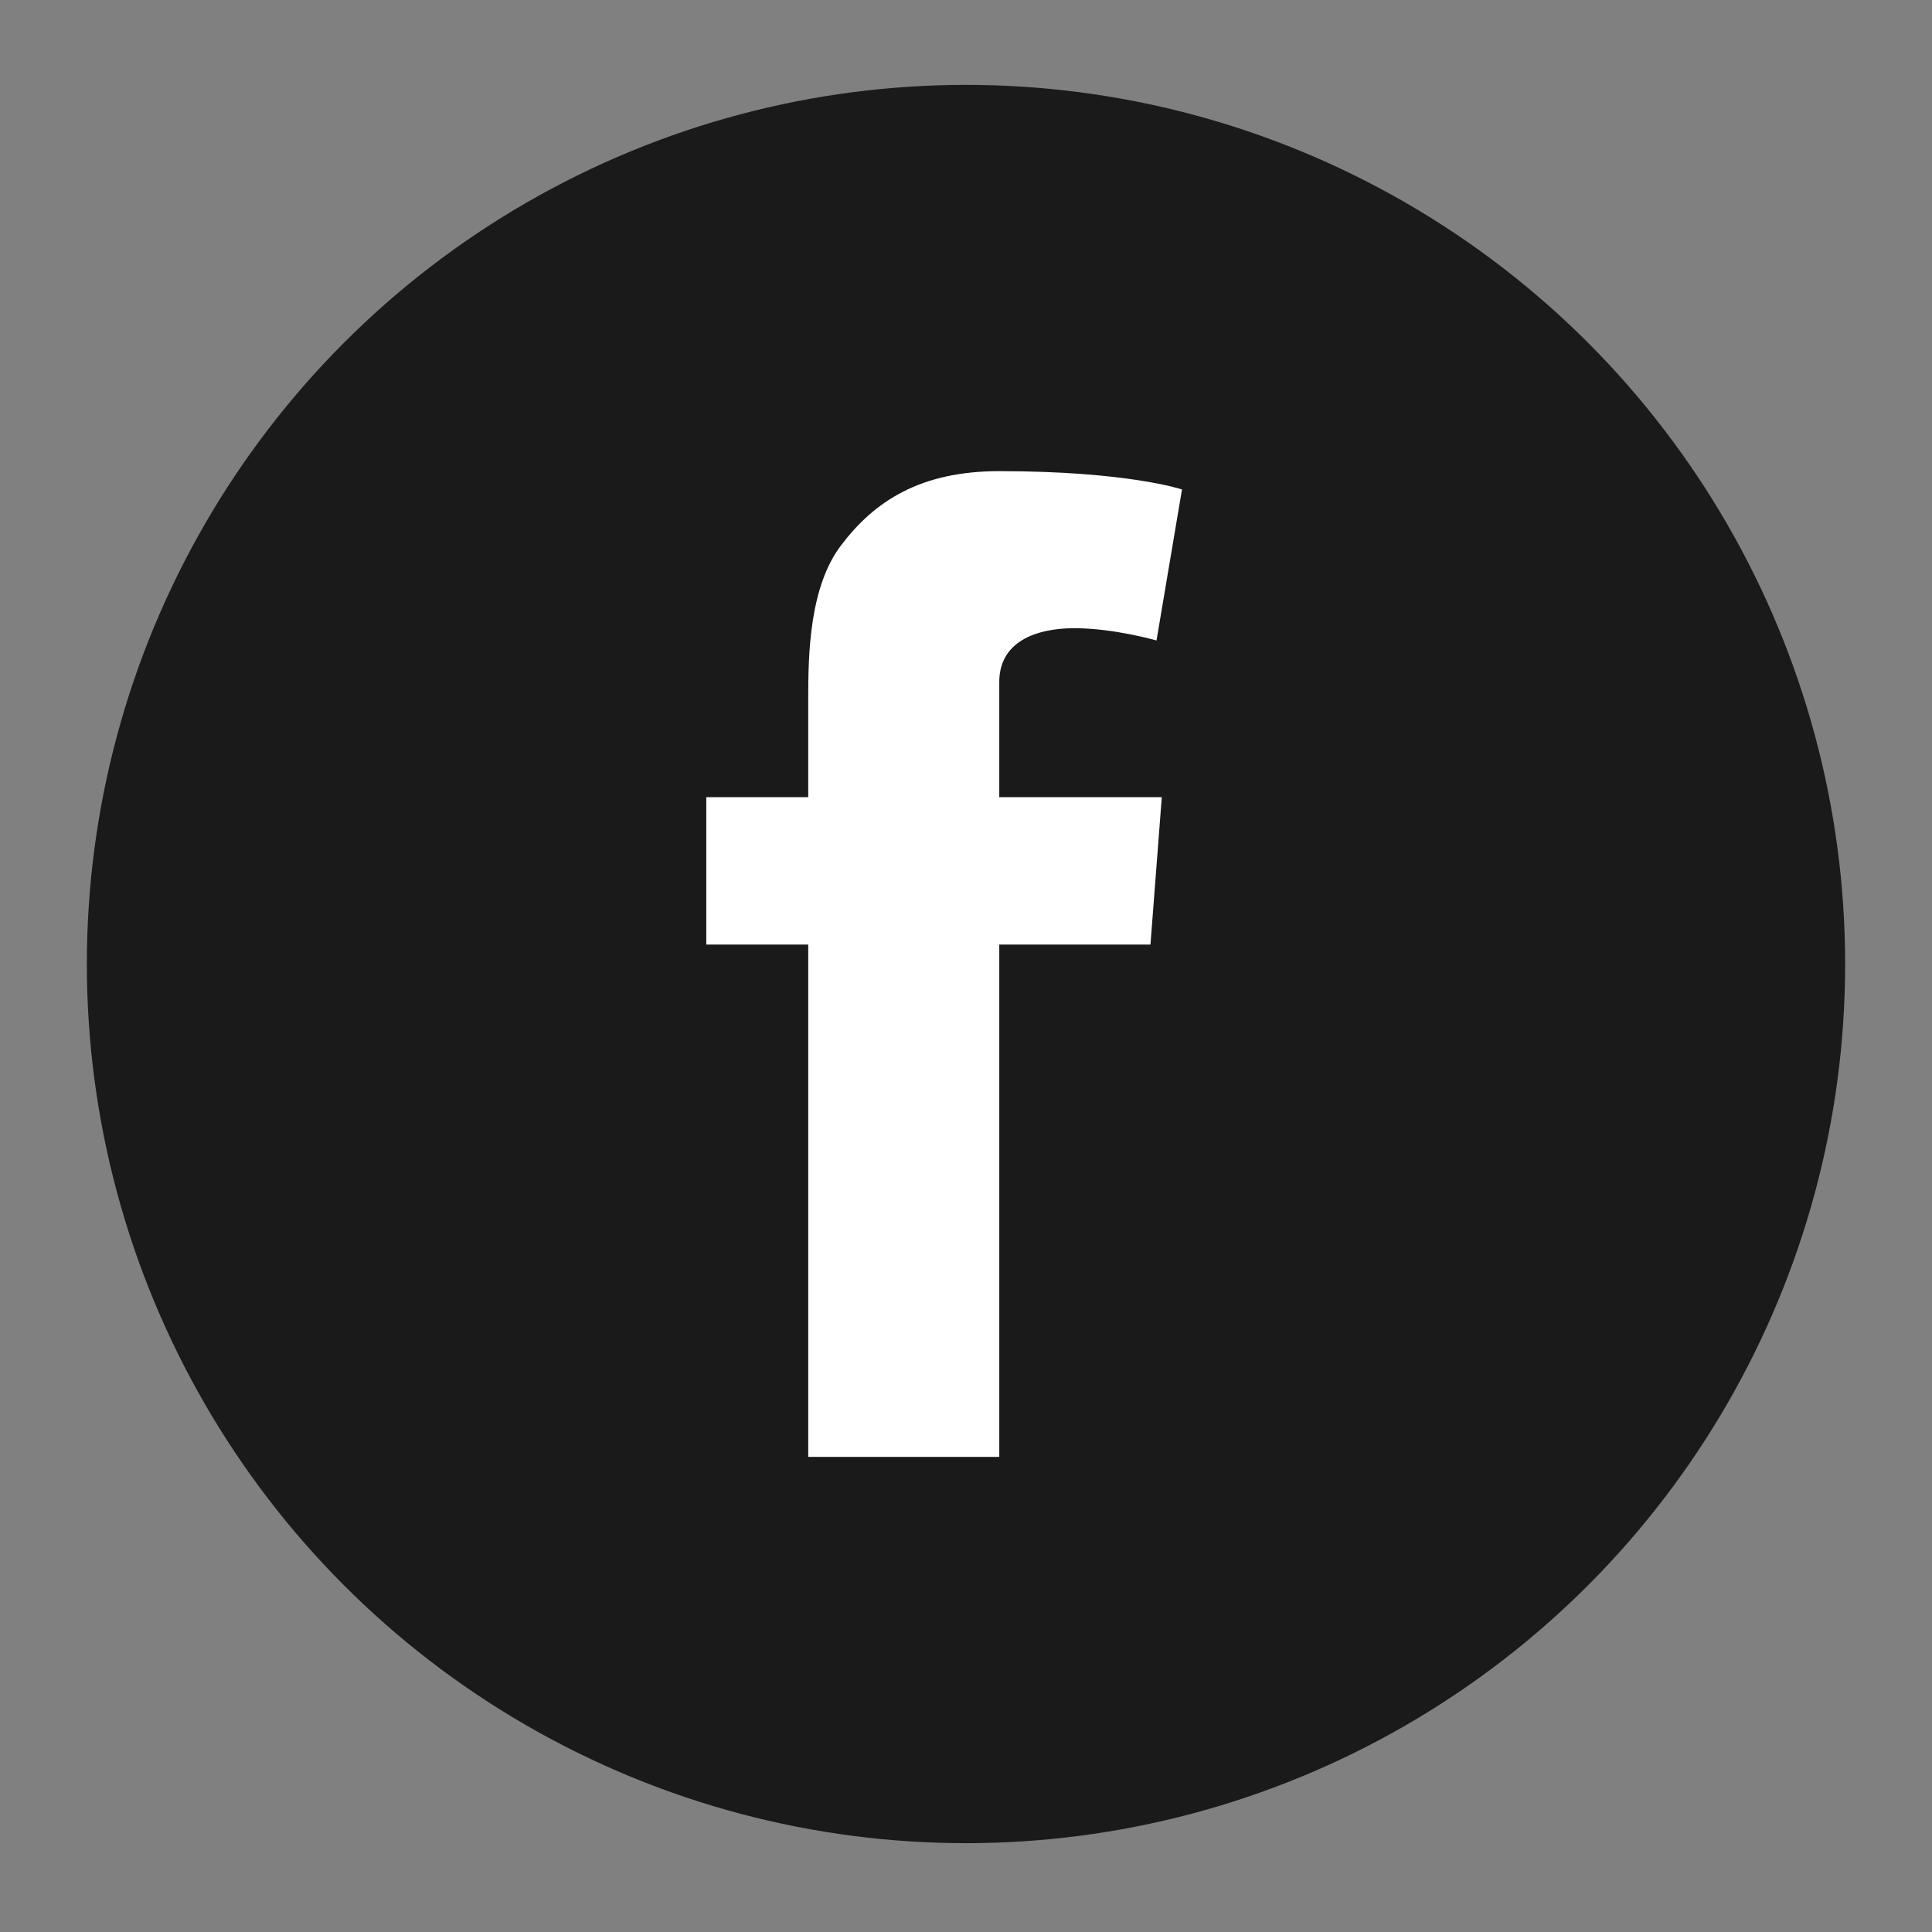 <?xml version="1.0" encoding="utf-8"?>
<!-- Generator: Adobe Illustrator 16.0.3, SVG Export Plug-In . SVG Version: 6.00 Build 0)  -->
<!DOCTYPE svg PUBLIC "-//W3C//DTD SVG 1.1//EN" "http://www.w3.org/Graphics/SVG/1.1/DTD/svg11.dtd">
<svg version="1.1" id="Layer_1" xmlns="http://www.w3.org/2000/svg" xmlns:xlink="http://www.w3.org/1999/xlink" x="0px" y="0px"
	 width="512px" height="512px" viewBox="0 0 512 512" enable-background="new 0 0 512 512" xml:space="preserve">
<rect x="0" y="0" width="512" height="512" fill="#808080" stroke="none"/>
<circle fill="#1A1A1A" cx="256" cy="-285.522" r="232.982"/>
<circle fill="#1A1A1A" cx="788" cy="-283.522" r="232.982"/>
<circle fill="#1A1A1A" cx="1320" cy="-285.522" r="232.982"/>
<circle fill="#1A1A1A" cx="1852" cy="-285.522" r="232.982"/>
<circle fill="#1A1A1A" cx="2384" cy="-285.522" r="232.982"/>
<circle fill="#1A1A1A" cx="2916" cy="-285.522" r="232.982"/>
<circle fill="#1A1A1A" cx="3448" cy="-285.522" r="232.982"/>
<path fill="#FFFFFF" d="M388.821-308.954h-13.146c-6.037,0-12.442-4.721-14.238-10.479l-7.554-18.367
	c-2.841-5.313-1.671-13.152,2.563-17.42l9.364-9.323c4.269-4.282,4.269-11.272,0-15.533l-15.547-15.506
	c-4.261-4.268-11.23-4.268-15.499,0l-9.365,9.33c-4.24,4.261-12.1,5.423-17.427,2.569l-18.333-7.547
	c-5.744-1.782-10.471-8.188-10.471-14.231v-13.159c0-6.022-4.95-10.979-10.987-10.979h-21.938c-6.037,0-10.98,4.958-10.98,10.979
	v13.159c0,6.044-4.7,12.449-10.465,14.231l-18.353,7.547c-5.339,2.854-13.145,1.706-17.42-2.569l-9.365-9.33
	c-4.268-4.268-11.231-4.268-15.485,0l-15.512,15.506c-4.282,4.261-4.282,11.251,0,15.52l9.302,9.336
	c4.282,4.269,5.452,12.108,2.577,17.42l-7.54,18.381c-1.811,5.757-8.181,10.471-14.225,10.471l-13.173-0.006
	c-6.029,0-10.973,4.929-10.973,10.965v21.932c0,6.042,4.944,10.98,10.973,10.98h13.173c6.044,0.014,12.414,4.734,14.197,10.479
	l7.568,18.365c2.868,5.326,1.706,13.196-2.577,17.437l-9.329,9.321c-4.255,4.283-4.255,11.259,0,15.533l15.54,15.52
	c4.254,4.262,11.217,4.262,15.485,0l9.365-9.344c4.248-4.247,12.081-5.416,17.371-2.541l18.402,7.555
	c5.765,1.803,10.465,8.187,10.465,14.223v13.134c0,6.022,4.944,10.965,10.98,10.965h21.938c6.037,0,10.987-4.942,10.987-10.965
	v-13.134c0-6.036,4.728-12.42,10.471-14.223l18.389-7.555c5.305-2.875,13.159-1.706,17.427,2.541l9.309,9.344
	c4.269,4.262,11.238,4.262,15.499,0l15.547-15.52c4.269-4.274,4.269-11.25,0-15.533l-9.364-9.321
	c-4.234-4.24-5.403-12.11-2.563-17.437l7.554-18.365c1.796-5.744,8.236-10.465,14.238-10.465h13.146
	c6.044,0,10.967-4.93,10.967-10.974v-21.953C399.788-304.025,394.865-308.954,388.821-308.954 M312.087-287.029
	c0,30.293-24.55,54.829-54.837,54.829c-30.314,0-54.856-24.536-54.856-54.829c0-30.287,24.542-54.837,54.856-54.837
	C287.537-341.866,312.087-317.316,312.087-287.029"/>
<path fill="#FFFFFF" d="M871.615-198.554c0,22.761-18.442,41.201-41.202,41.201c-22.772,0-41.215-18.44-41.215-41.201
	c0-22.773,18.442-41.215,41.215-41.215C853.172-239.769,871.615-221.327,871.615-198.554"/>
<path fill="#FFFFFF" d="M898.762-379.8c0,22.771-18.442,41.213-41.214,41.213c-22.761,0-41.202-18.441-41.202-41.213
	c0-22.761,18.441-41.202,41.202-41.202C880.32-421.002,898.762-402.561,898.762-379.8"/>
<path fill="#FFFFFF" d="M724.517-271.114c0,22.761-18.442,41.203-41.203,41.203s-41.203-18.442-41.203-41.203
	s18.442-41.201,41.203-41.201S724.517-293.875,724.517-271.114"/>
<line fill="none" stroke="#FFFFFF" stroke-width="10" x1="683.439" y1="-272.439" x2="857.548" y2="-379.8"/>
<line fill="none" stroke="#FFFFFF" stroke-width="10" x1="834.107" y1="-197.367" x2="683.314" y2="-269.387"/>
<g>
	<path fill="#FFFFFF" d="M1376.854-155.358h-109.236v-18.508h5.834c7.776,0,13.444-1.071,16.999-3.219
		c3.552-2.144,5.733-5.161,6.538-9.053c0.805-3.888,1.207-9.587,1.207-17.1v-59.748c0-8.313-0.503-14.214-1.509-17.703
		c-1.006-3.485-3.621-6.035-7.846-7.645s-11.3-2.48-21.224-2.615v-18.508l82.48-17.301v123.52c0,11.266,1.408,18.979,4.225,23.135
		c2.816,4.159,10.326,6.236,22.531,6.236V-155.358z M1354.122-405.415c0,8.047-2.851,14.921-8.55,20.62
		c-5.702,5.702-12.573,8.55-20.62,8.55c-7.915,0-14.786-2.917-20.62-8.751s-8.751-12.639-8.751-20.419
		c0-8.047,2.882-14.953,8.65-20.721c5.765-5.765,12.674-8.65,20.721-8.65c8.179,0,15.088,2.816,20.721,8.449
		S1354.122-413.729,1354.122-405.415z"/>
</g>
<g>
	<path fill="#FFFFFF" d="M1766.338-332.611c0.236-12.96,2.458-24.84,6.66-35.64c4.196-10.8,10.08-20.16,17.641-28.08
		c7.56-7.92,16.678-14.096,27.359-18.54c10.677-4.438,22.618-6.66,35.82-6.66c17.038,0,31.258,2.34,42.66,7.02
		c11.396,4.68,20.576,10.502,27.54,17.46c6.958,6.964,11.937,14.462,14.939,22.5c2.998,8.044,4.5,15.542,4.5,22.5
		c0,8.64-0.844,16.144-2.52,22.5c-1.682,6.362-3.96,11.88-6.84,16.56c-2.88,4.68-6.12,8.764-9.721,12.24
		c-3.6,3.482-7.323,6.66-11.159,9.54c-3.842,2.88-7.685,5.704-11.521,8.46c-3.842,2.762-7.38,5.76-10.62,9
		c-3.24,3.239-6.063,6.84-8.46,10.799c-2.401,3.961-3.96,8.584-4.68,13.86v13.681h-48.601v-16.201
		c0.479-7.92,1.738-14.76,3.78-20.52c2.036-5.76,4.5-10.855,7.38-15.3c2.88-4.438,6.059-8.28,9.54-11.52
		c3.477-3.24,7.021-6.3,10.62-9.18c3.601-2.88,6.958-5.58,10.08-8.1c3.116-2.52,5.878-5.276,8.28-8.28
		c2.396-2.998,4.319-6.3,5.76-9.9s2.16-7.796,2.16-12.6c0-11.036-2.7-19.198-8.101-24.48c-5.399-5.276-12.903-7.92-22.5-7.92
		c-6.479,0-12.06,1.26-16.739,3.78c-4.681,2.52-8.522,5.883-11.521,10.08c-3.004,4.202-5.22,9.124-6.66,14.76
		c-1.439,5.642-2.159,11.7-2.159,18.18H1766.338z M1824.299-213.811h56.52v55.439h-56.52V-213.811z"/>
</g>
<path fill="#FFFFFF" d="M2429.502-273.69c5.011-1.39,11.38-3.303,19.427-5.89c65.179-20.897,57.039-101.914,57.039-101.914h-34.234
	h-16.392v-10.189h-142.681v10.189h-16.385h-34.235c0,0-8.227,81.31,57.052,101.914c7.99,2.53,14.329,4.419,19.34,5.79
	c9.891,12.022,22.051,20.567,35.388,23.509v72.951c-34.571,2.132-61.146,14.853-61.146,30.24h142.674
	c0-15.388-26.588-28.108-61.146-30.24v-72.951C2407.501-253.223,2419.642-261.705,2429.502-273.69 M2455.342-347.795v-23.509h16.392
	h24.425c-0.144,20.243-5.416,67.642-50.34,82.032c-2.567,0.816-4.849,1.533-7.018,2.206c10.32-17.638,16.547-39.352,16.547-60.729
	H2455.342z M2322.159-289.297c-44.974-14.21-50.196-61.764-50.302-82.007h24.419h16.385v23.509c0,21.378,6.208,43.073,16.522,60.692
	C2327.015-287.782,2324.721-288.499,2322.159-289.297 M2384.011-301.493l-31.499,21.913l11.119-36.703l-30.577-23.21l38.354-0.779
	l12.603-36.223l12.603,36.223l38.354,0.779l-30.577,23.21l11.113,36.703L2384.011-301.493z"/>
<g>
	<path fill-rule="evenodd" clip-rule="evenodd" fill="#FFFFFF" d="M3005.843-160.234c0,2.017,0,4.032,0,6.05
		c-3.61,8.461-6.286,10.215-15.609,10.215c-50.04,0.003-100.082,0.007-150.122-0.003c-1.301,0-2.621-0.062-3.899-0.278
		c-5.372-0.905-8.046-4.77-10.054-9.328c0-2.219,0-4.438,0-6.655c2.777-8.768,9.478-10.932,17.782-9.959
		c0-7.814,0.002-15.065-0.001-22.317c-0.002-8.494,0.741-16.905,3.16-25.078c7.333-24.768,22.396-43.084,45.678-54.498
		c3.193-1.565,5.579-4.044,5.601-7.6c0.022-3.722-2.036-6.488-5.604-8.213c-15.753-7.614-28.078-19.008-37.004-34.063
		c-8.944-15.09-12.305-31.518-11.854-48.902c0.16-6.215,0.025-12.439,0.025-18.468c-0.358-0.241-0.437-0.337-0.52-0.344
		c-0.501-0.034-1.006-0.101-1.502-0.063c-7.788,0.6-13.265-2.406-15.762-10.076c0-2.218,0-4.437,0-6.654
		c1.799-4.653,5.008-7.9,9.68-9.681c53.24,0,106.479,0,159.72,0c5.318,1.539,8.724,4.989,10.285,10.285c0,2.018,0,4.034,0,6.05
		c-2.773,8.618-9.25,10.962-17.784,9.873c0,1.222,0.01,1.995-0.002,2.769c-0.159,10.371,0.586,20.851-0.654,31.091
		c-3.761,31.065-20.114,53.724-47.893,68.056c-3.452,1.779-5.766,4.005-5.867,7.953c-0.106,4.098,2.641,6.263,5.841,8.035
		c2.887,1.6,5.891,3.025,8.631,4.847c23.583,15.679,37.17,37.499,39.489,65.843c0.753,9.211,0.337,18.519,0.453,27.784
		c0.014,1.048,0.002,2.1,0.002,3.477C2996.805-171.206,3003.087-168.709,3005.843-160.234z M2862.649-186.126
		c2.568-0.865,5.045-1.241,7.025-2.441c11.355-6.886,22.606-13.946,33.866-20.99c8.353-5.226,16.609-5.214,24.967,0.045
		c11.326,7.125,22.686,14.203,34.134,21.13c1.882,1.139,4.292,1.406,7.261,2.325c-0.319-6.475-0.173-11.93-0.924-17.259
		c-3.401-24.13-16.37-41.494-37.994-52.46c-4.79-2.43-8.904-5.522-11.68-10.148c-1.274-2.124-2.205-4.455-3.381-6.876
		c-0.325,0.794-0.6,1.429-0.848,2.073c-2.568,6.71-7.102,11.623-13.581,14.691c-9.439,4.467-17.509,10.682-24.047,18.82
		C2865.656-222.537,2861.085-205.706,2862.649-186.126z M2862.59-373.188c-1.277,16.373,1.952,31.309,10.834,44.902
		c1.111,1.702,2.282,2.407,4.366,2.402c25.493-0.074,50.989-0.081,76.482,0.014c2.151,0.008,3.278-0.824,4.34-2.467
		c4.584-7.093,7.79-14.752,9.612-22.984c1.595-7.206,1.621-14.493,1.244-21.867C2933.705-373.188,2898.259-373.188,2862.59-373.188z
		"/>
</g>
<circle fill="#FFFFFF" cx="3448.153" cy="-287.343" r="86.577"/>
<path fill="#FFFFFF" d="M3448.305-421.947c-74.256,0-134.451,60.196-134.451,134.453c0,74.256,60.195,134.451,134.451,134.451
	c74.257,0,134.451-60.195,134.451-134.451C3582.756-361.751,3522.562-421.947,3448.305-421.947z M3448.305-173.569
	c-62.919,0-113.925-51.006-113.925-113.925c0-62.919,51.006-113.926,113.925-113.926c62.92,0,113.926,51.006,113.926,113.926
	C3562.23-224.575,3511.225-173.569,3448.305-173.569z"/>
<circle fill="#1A1A1A" cx="3992" cy="-287.522" r="232.982"/>
<polygon fill="#FFFFFF" points="3964.733,-412.837 4047.327,-412.837 4020.776,-349.3 4058.388,-349.3 3992.005,-253.761 
	4031.093,-253.761 3964.733,-147.28 3964.733,-221.104 3925.612,-221.104 3961.769,-315.771 3925.612,-315.771 "/>
<circle fill="#1A1A1A" cx="4538" cy="-280.522" r="232.982"/>
<circle fill="#1A1A1A" cx="256" cy="255.478" r="232.982"/>
<circle fill="#1A1A1A" cx="788" cy="257.478" r="232.982"/>
<circle fill="#1A1A1A" cx="1320" cy="255.478" r="232.982"/>
<rect x="4409" y="-310.189" fill="#FFFFFF" width="73" height="110"/>
<rect x="4502" y="-368.189" fill="#FFFFFF" width="73" height="168"/>
<rect x="4595" y="-258.189" fill="#FFFFFF" width="73" height="58"/>
<path fill="#FFFFFF" d="M187.177,211.254h27.013v-12.256v-12.007v-2.001c0-11.556,0.299-29.415,8.703-40.471
	c8.855-11.707,21.011-19.66,41.924-19.66c34.065,0,48.424,4.852,48.424,4.852l-6.753,40.022c0,0-11.255-3.253-21.761-3.253
	c-10.504,0-19.91,3.751-19.91,14.257v4.253v14.008v12.256h43.069l-3.001,39.068h-40.067v135.771H214.19V250.322h-27.013V211.254
	L187.177,211.254z"/>
<defs>
	<filter id="Adobe_OpacityMaskFilter" filterUnits="userSpaceOnUse" x="1104" y="112.421" width="429.293" height="429.604">
		<feColorMatrix  type="matrix" values="1 0 0 0 0  0 1 0 0 0  0 0 1 0 0  0 0 0 1 0"/>
	</filter>
</defs>
<mask maskUnits="userSpaceOnUse" x="1104" y="112.421" width="429.293" height="429.604" id="SVGID_1_">
	<g filter="url(#Adobe_OpacityMaskFilter)">
		<circle fill="#FFFFFF" cx="1319" cy="255.478" r="232.982"/>
	</g>
</mask>
<g mask="url(#SVGID_1_)">
	<g>
		<polygon fill="#FFFFFF" points="1533.293,176.681 1474.875,176.681 1474.875,118.263 1445.663,118.263 1445.663,176.681 
			1387.249,176.681 1387.249,205.887 1445.663,205.887 1445.663,264.304 1474.875,264.304 1474.875,205.887 1533.293,205.887 		"/>
	</g>
	<g>
		<path fill="#FFFFFF" d="M1325.91,358.262c-11.737-8.81-37.281-26.856-37.281-38.973c0-14.207,4.059-21.199,25.426-37.894
			c21.91-17.121,37.418-39.682,37.418-67.679c0-30.495-12.467-58.164-35.923-71.599h33.235l28.3-29.697c0,0-93.51,0-126.627,0
			c-64.258,0-117.802,47.378-117.802,99.493c0,53.264,35.186,95.714,95.606,95.714c4.207,0,8.278-0.22,12.28-0.502
			c-3.924,7.52-6.726,15.893-6.726,24.68c0,14.794,8.142,23.237,18.203,33.027c-7.605,0-14.944,0.204-22.965,0.204
			c-73.559,0-125.056,50.627-125.056,99.219c0,47.843,62.073,77.77,135.636,77.77c83.866,0,135.443-47.591,135.443-95.442
			C1375.079,408.222,1366.803,388.933,1325.91,358.262z M1252.73,288.276c-34.135-1.025-66.564-32.337-72.459-77.15
			c-5.893-44.825,16.996-79.127,51.119-78.111c34.12,1.024,63.313,37.792,69.204,82.61
			C1306.48,260.445,1286.844,289.294,1252.73,288.276z M1239.362,520.873c-50.848,0-87.568-32.189-87.568-70.859
			c0-37.886,43.091-70.576,93.936-70.02c11.861,0.128,22.914,2.034,32.954,5.285c27.606,19.191,49.873,31.182,55.465,53.054
			c1.041,4.427,1.622,8.996,1.622,13.657C1335.771,490.657,1310.85,520.873,1239.362,520.873z"/>
	</g>
</g>
<path fill="#FFFFFF" d="M909.571,183.219c-8.857,3.929-18.377,6.584-28.367,7.777c10.196-6.113,18.028-15.792,21.717-27.326
	c-9.545,5.66-20.115,9.771-31.365,11.985c-9.01-9.6-21.847-15.597-36.053-15.597c-27.276,0-49.393,22.114-49.393,49.391
	c0,3.871,0.438,7.641,1.279,11.256c-41.049-2.06-77.444-21.724-101.805-51.605c-4.252,7.294-6.688,15.777-6.688,24.83
	c0,17.136,8.72,32.254,21.974,41.112c-8.097-0.257-15.713-2.479-22.372-6.179c-0.005,0.207-0.005,0.413-0.005,0.621
	c0,23.931,17.026,43.894,39.621,48.432c-4.145,1.129-8.508,1.733-13.013,1.733c-3.183,0-6.276-0.311-9.293-0.887
	c6.285,19.622,24.526,33.903,46.14,34.301c-16.904,13.248-38.201,21.144-61.342,21.144c-3.987,0-7.919-0.233-11.782-0.69
	c21.857,14.014,47.82,22.192,75.713,22.192c90.85,0,140.531-75.263,140.531-140.532c0-2.141-0.049-4.271-0.144-6.391
	C894.576,201.822,902.95,193.124,909.571,183.219z"/>
<g>
</g>
<g>
</g>
<g>
</g>
<g>
</g>
<g>
</g>
<g>
</g>
<g>
</g>
<g>
</g>
<g>
</g>
<g>
</g>
<g>
</g>
<g>
</g>
<g>
</g>
<g>
</g>
<g>
</g>
</svg>
